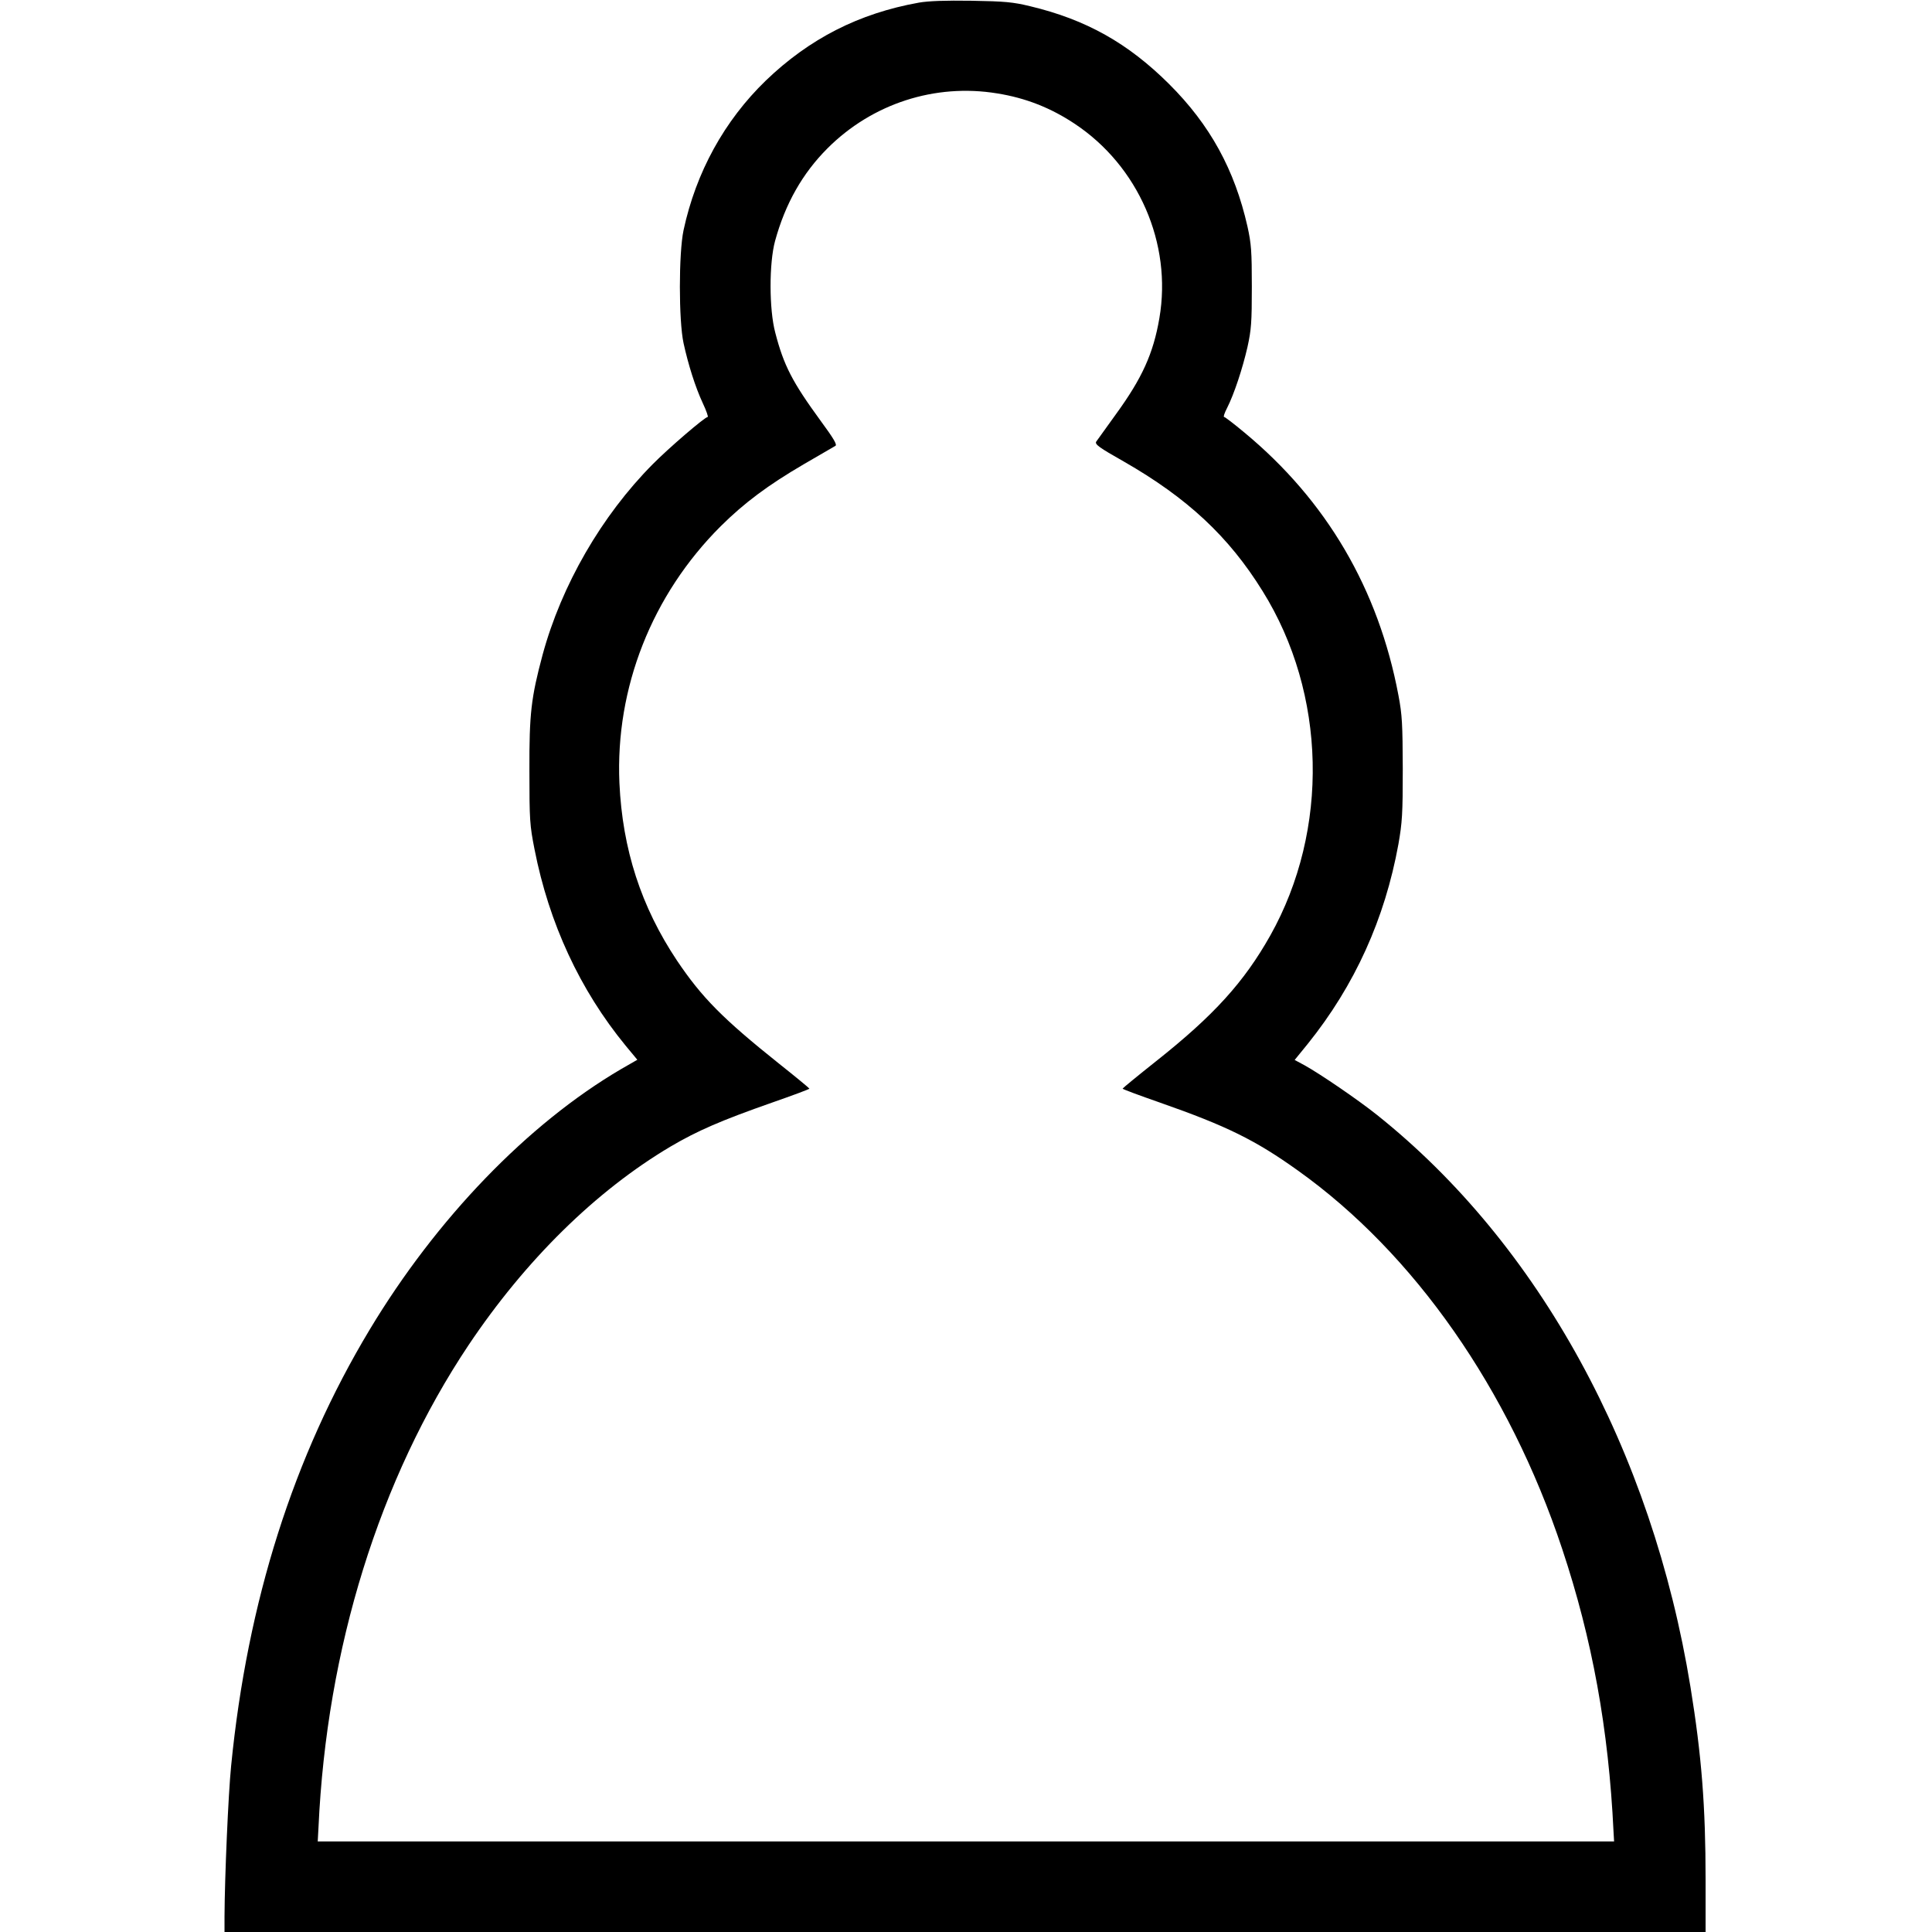 <?xml version="1.0" standalone="no"?>
<!DOCTYPE svg PUBLIC "-//W3C//DTD SVG 20010904//EN"
 "http://www.w3.org/TR/2001/REC-SVG-20010904/DTD/svg10.dtd">
<svg version="1.0" xmlns="http://www.w3.org/2000/svg"
 width="1024pt" height="1024pt" viewBox="0 0 1024 1024"
 preserveAspectRatio="xMidYMid meet">
<g transform="translate(0,1024) scale(0.1,-0.1)"
fill="#000000" stroke="none">
<path d="M4870 10226 c-318 -57 -580 -191 -811 -413 -220 -213 -370 -486 -436
-793 -26 -122 -26 -479 0 -599 25 -114 62 -232 102 -318 19 -40 30 -73 26 -73
-15 0 -207 -165 -291 -250 -272 -274 -484 -642 -584 -1010 -61 -228 -71 -312
-70 -615 0 -262 2 -289 27 -416 77 -393 241 -746 482 -1040 l63 -76 -87 -50
c-494 -290 -978 -792 -1332 -1381 -404 -672 -648 -1441 -734 -2312 -15 -149
-34 -588 -35 -797 l0 -83 3925 0 3925 0 0 278 c0 387 -21 657 -80 1020 -204
1254 -803 2348 -1662 3033 -103 82 -301 217 -384 263 l-52 28 70 86 c249 310
408 662 480 1058 20 115 23 159 23 399 -1 237 -3 285 -23 390 -106 563 -381
1032 -817 1393 -54 45 -102 82 -107 82 -5 0 2 21 16 48 37 73 82 209 108 323
20 91 23 130 23 319 0 189 -3 228 -23 319 -68 301 -198 539 -416 756 -217 216
-439 341 -736 412 -91 22 -133 26 -310 29 -141 2 -228 -1 -280 -10z m415 -481
c151 -24 285 -77 411 -161 338 -224 517 -635 449 -1030 -32 -188 -92 -319
-230 -509 -52 -72 -99 -137 -105 -146 -8 -14 15 -31 146 -105 337 -193 557
-398 736 -687 339 -544 355 -1265 41 -1825 -139 -247 -299 -424 -606 -667 -97
-77 -176 -142 -177 -145 0 -3 89 -36 198 -74 354 -124 506 -199 731 -360 617
-440 1120 -1160 1401 -2006 159 -477 246 -954 272 -1498 l3 -52 -3435 0 -3436
0 4 73 c43 950 323 1850 795 2557 302 451 675 818 1071 1053 141 83 267 138
538 233 109 38 198 71 198 74 -1 3 -71 61 -158 130 -302 241 -412 353 -544
549 -190 285 -289 590 -305 941 -22 504 172 997 537 1361 125 124 251 218 441
329 85 49 160 93 167 97 10 6 -11 41 -78 132 -151 207 -196 294 -241 468 -33
123 -33 369 -1 486 54 197 145 358 278 491 237 237 570 345 899 291z"/>
</g>
</svg>
